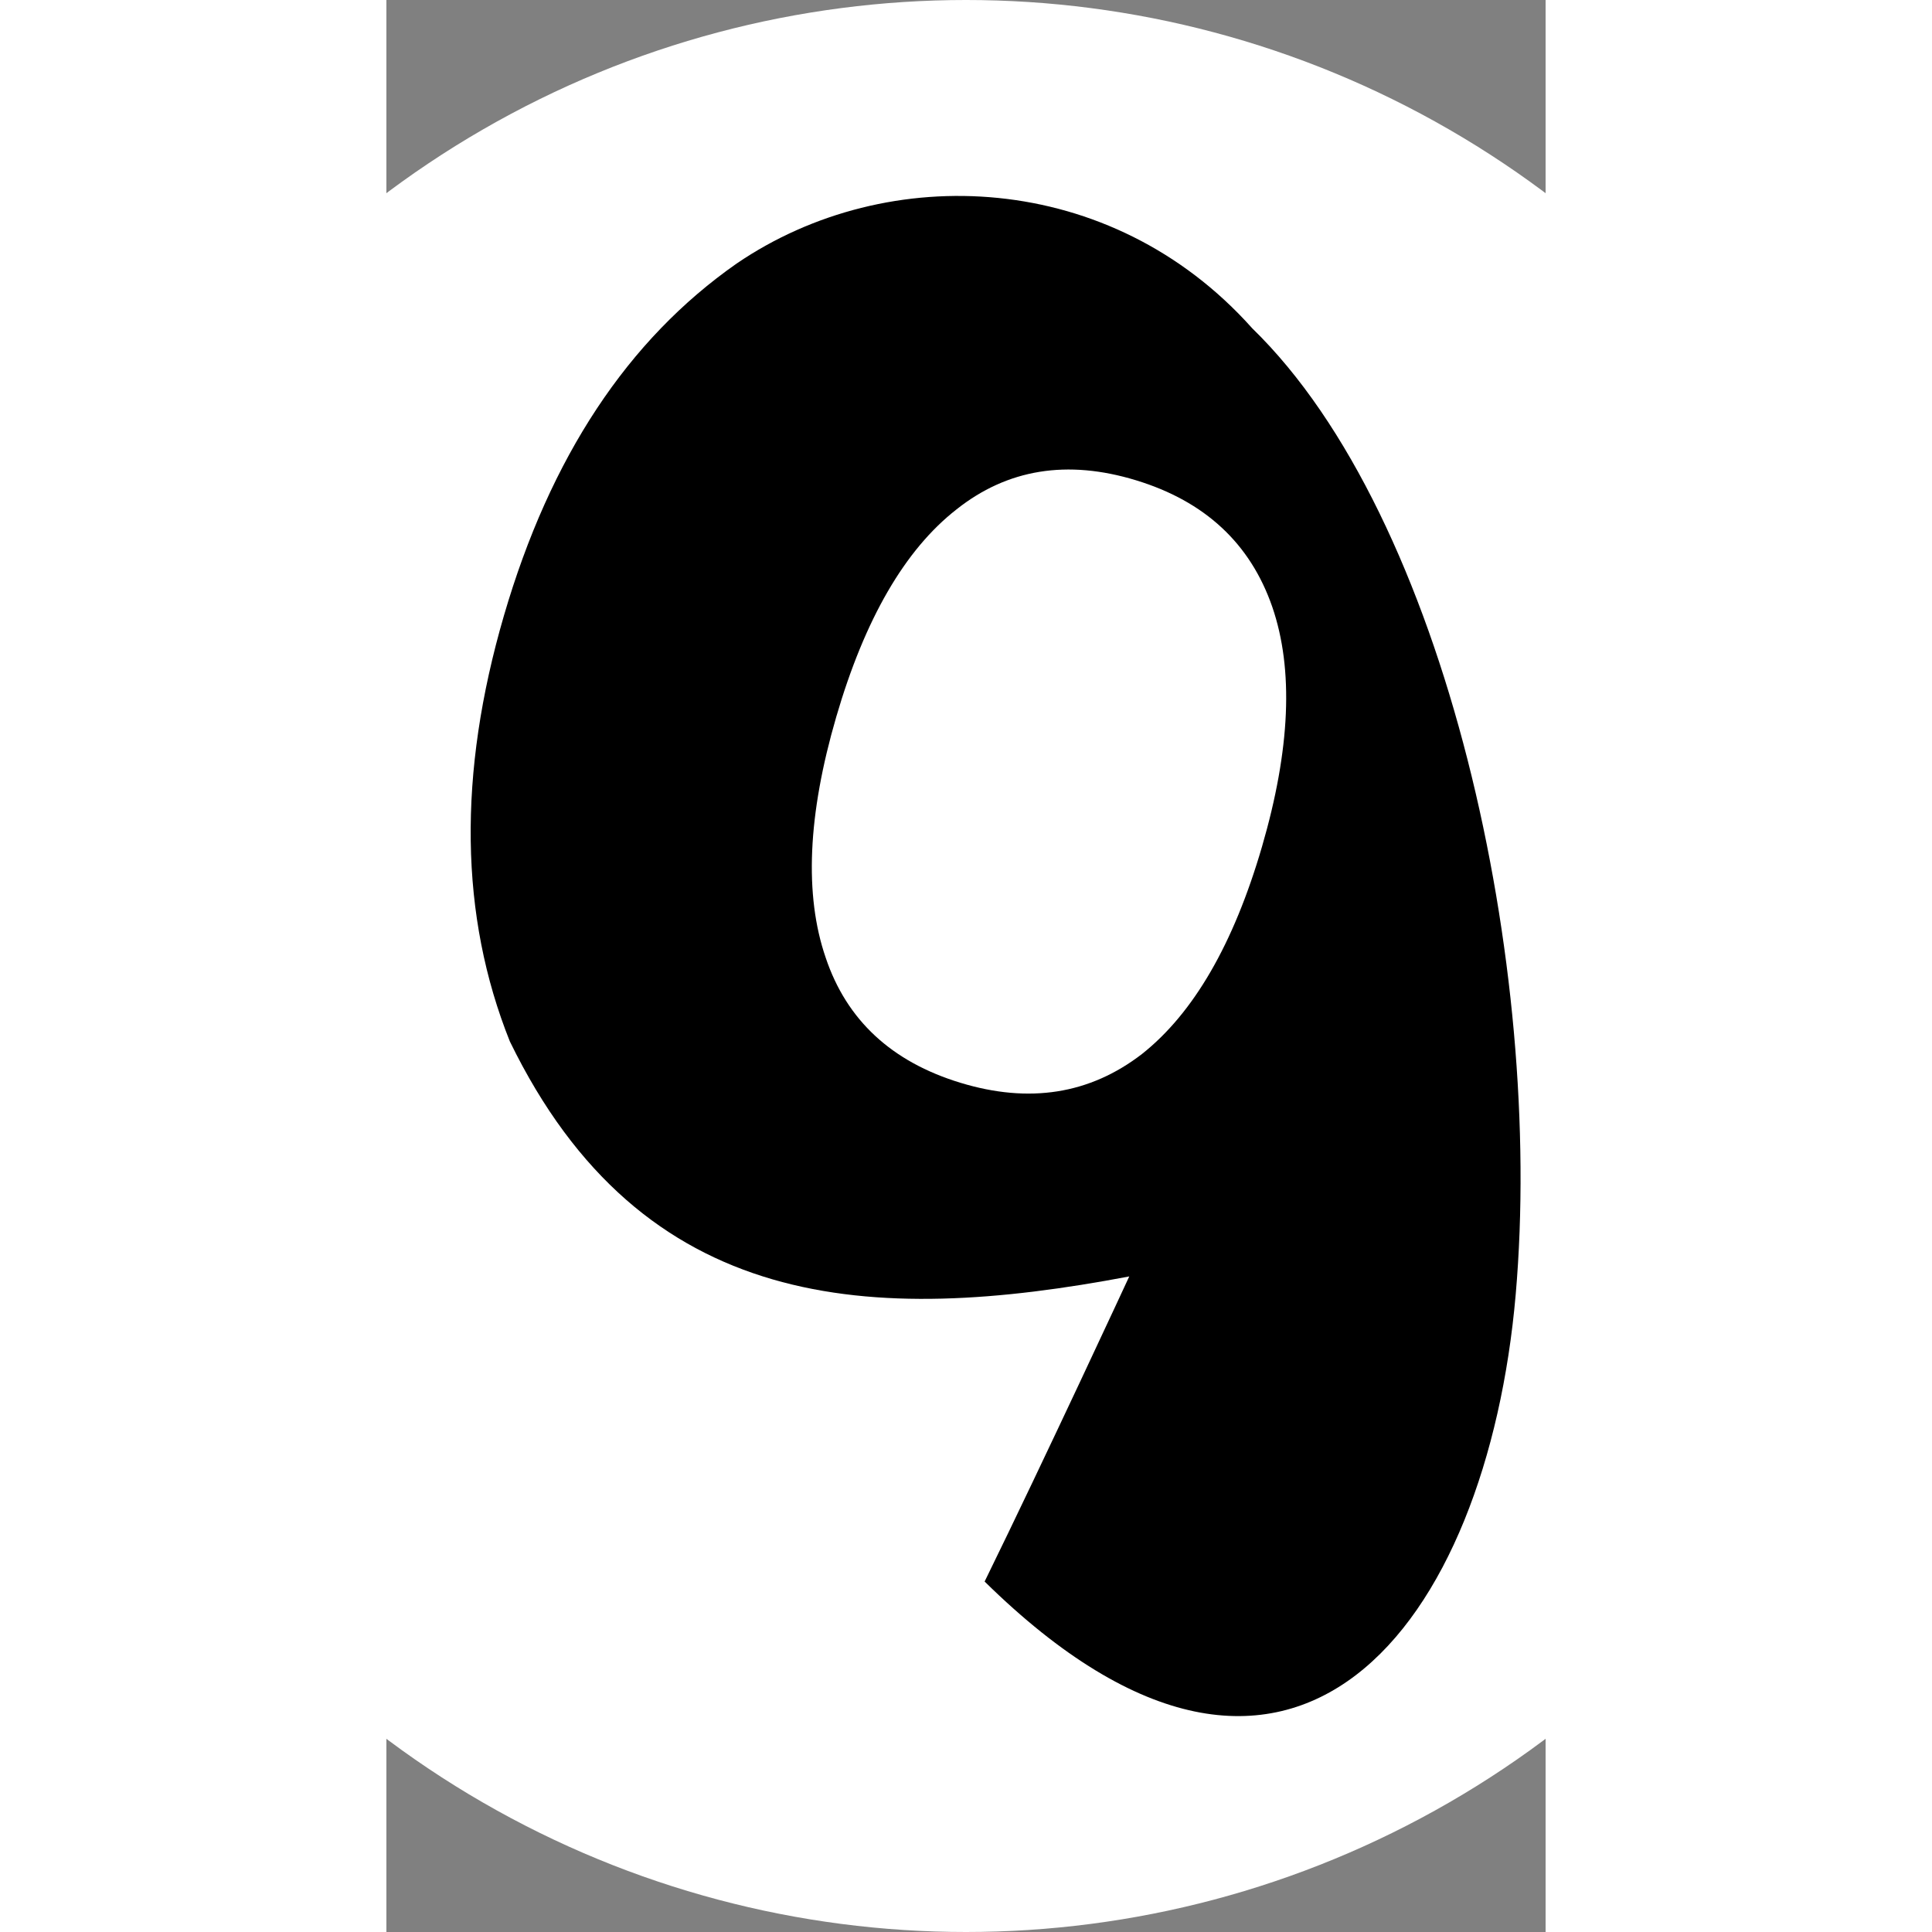 <?xml version="1.0" encoding="UTF-8" standalone="no"?>
<svg
   version="1.1"
   viewBox="0 0 30 50"
   width="30"
   height="30"
   id="svg206"
   sodipodi:docname="logo.svg"
   inkscape:version="1.2.2 (732a01da63, 2022-12-09, custom)"
   inkscape:export-filename="../d779ddf1/logo-512.png"
   inkscape:export-xdpi="1638.4"
   inkscape:export-ydpi="1638.4"
   xmlns:inkscape="http://www.inkscape.org/namespaces/inkscape"
   xmlns:sodipodi="http://sodipodi.sourceforge.net/DTD/sodipodi-0.dtd"
   xmlns="http://www.w3.org/2000/svg"
   xmlns:svg="http://www.w3.org/2000/svg">
  <rect x="0" y="0" width="30" height="50" fill="#808080" stroke="none"/>
  <defs
     id="defs210" />
  <sodipodi:namedview
     id="namedview208"
     pagecolor="#ffffff"
     bordercolor="#666666"
     borderopacity="1.0"
     inkscape:showpageshadow="2"
     inkscape:pageopacity="0.0"
     inkscape:pagecheckerboard="0"
     inkscape:deskcolor="#d1d1d1"
     showgrid="false"
     inkscape:zoom="12.032839"
     inkscape:cx="44.087685"
     inkscape:cy="11.094639"
     inkscape:window-width="1920"
     inkscape:window-height="966"
     inkscape:window-x="0"
     inkscape:window-y="27"
     inkscape:window-maximized="1"
     inkscape:current-layer="svg206" />
  <circle
     style="fill:#ffffff;fill-opacity:0.996;stroke:none;stroke-width:6.201"
     id="path308"
     cx="15"
     cy="25"
     r="25" />
  <path
     d="M 22.402,8.49 C 18.755,4.409 12.983,4.149 9.065,6.82 6.246,8.79 4.239,11.827 3.042,15.931 c -1.197,4.104 -1.146,7.778 0.153,11.021 3.426,7.038 9.343,7.35 16.03,6.082 0,0 -2.163,4.673 -3.743,7.896 8.029,7.899 13.008,1.037 13.744,-7.427 C 29.964,25.039 27.436,13.378 22.402,8.491 Z m -3.001,3.94 c 1.782,0.543 2.957,1.635 3.525,3.275 0.557,1.619 0.468,3.689 -0.266,6.208 -0.735,2.519 -1.771,4.309 -3.109,5.367 -1.349,1.038 -2.914,1.285 -4.696,0.742 -1.782,-0.543 -2.944,-1.622 -3.486,-3.237 -0.557,-1.619 -0.466,-3.697 0.273,-6.232 0.739,-2.535 1.776,-4.324 3.109,-5.367 1.318,-1.048 2.868,-1.3 4.65,-0.756"
     id="path184"
     style="stroke-width:1.033" />
</svg>
